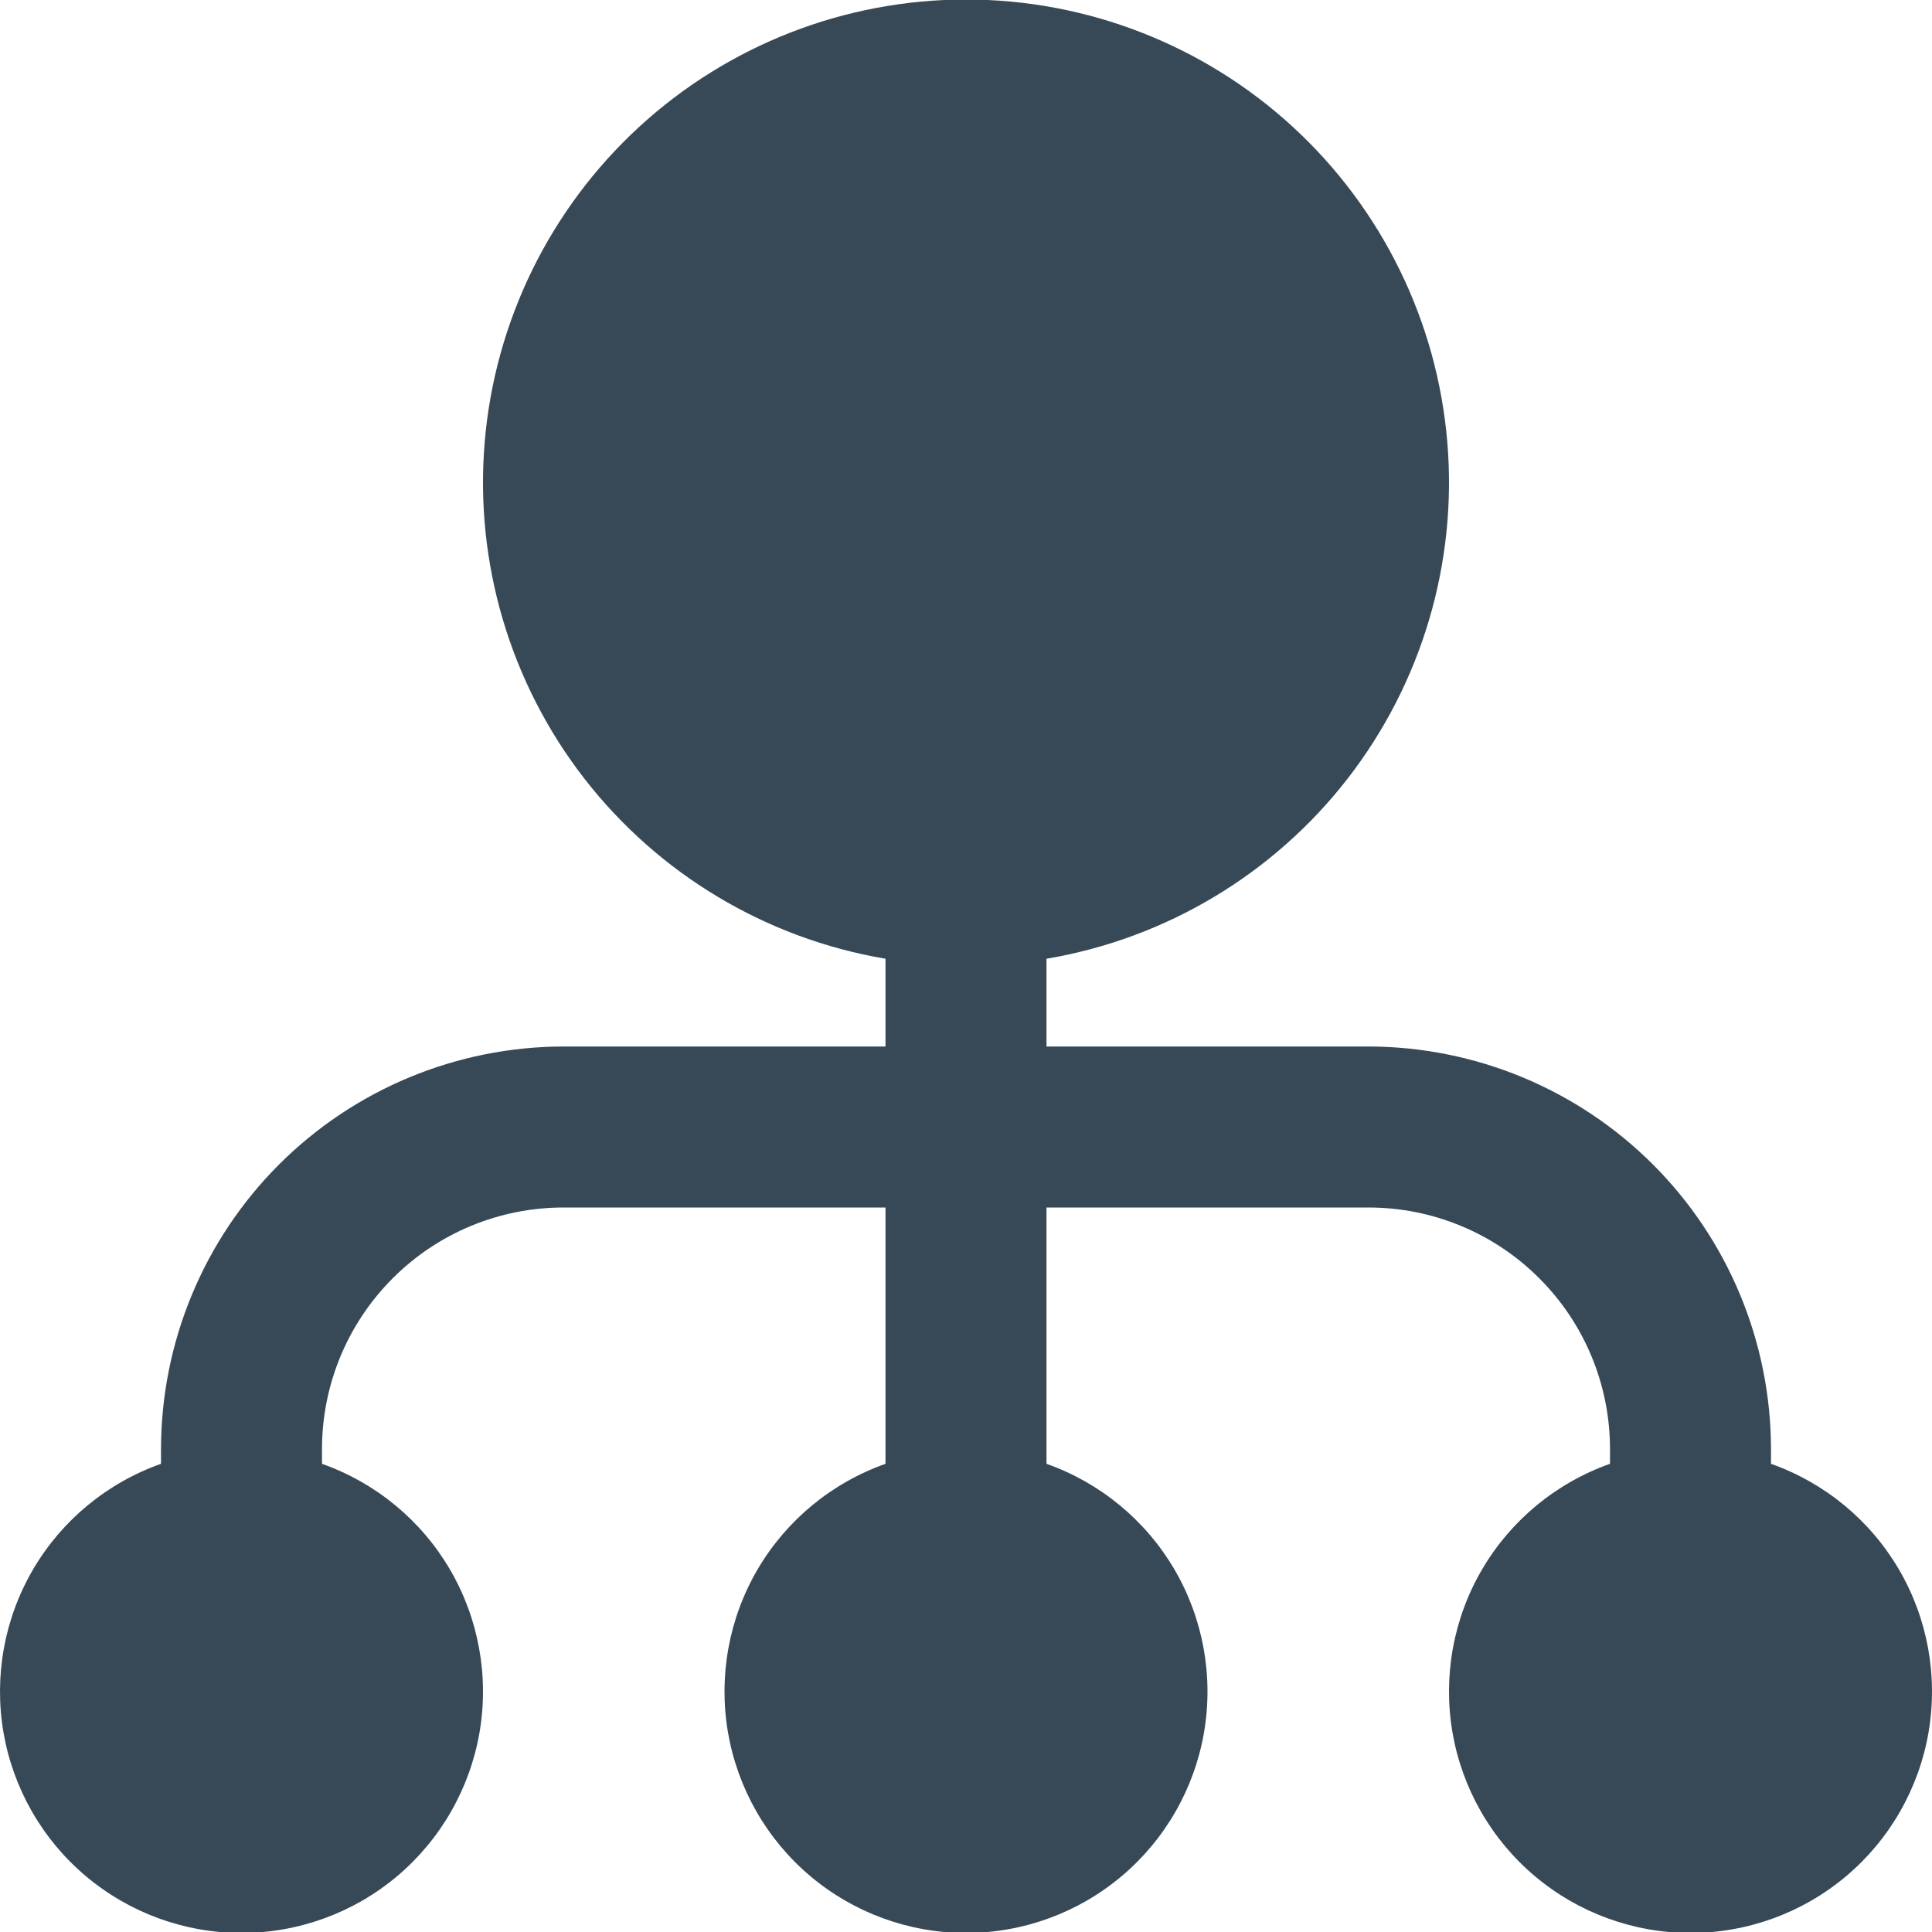 <svg width="24" height="24" viewBox="0 0 24 24" fill="none" xmlns="http://www.w3.org/2000/svg">
<g clip-path="url(#clip0_51_81918)">
<path d="M22 18.184V18C21.998 16.674 21.471 15.403 20.534 14.466C19.596 13.529 18.326 13.002 17 13H13V11.91C14.483 11.659 15.819 10.86 16.741 9.672C17.663 8.483 18.105 6.991 17.979 5.492C17.853 3.993 17.169 2.596 16.061 1.577C14.954 0.559 13.504 -0.006 12 -0.006C10.496 -0.006 9.046 0.559 7.939 1.577C6.831 2.596 6.147 3.993 6.021 5.492C5.895 6.991 6.337 8.483 7.259 9.672C8.182 10.86 9.517 11.659 11 11.91V13H7C5.674 13.002 4.404 13.529 3.466 14.466C2.529 15.403 2.002 16.674 2 18V18.184C1.333 18.42 0.77 18.884 0.412 19.494C0.054 20.105 -0.076 20.822 0.043 21.52C0.163 22.217 0.525 22.85 1.066 23.306C1.607 23.762 2.292 24.012 3 24.012C3.708 24.012 4.393 23.762 4.934 23.306C5.475 22.85 5.837 22.217 5.957 21.52C6.076 20.822 5.946 20.105 5.588 19.494C5.23 18.884 4.667 18.42 4 18.184V18C4 17.204 4.316 16.441 4.879 15.879C5.441 15.316 6.204 15 7 15H11V18.184C10.333 18.42 9.77 18.884 9.412 19.494C9.054 20.105 8.924 20.822 9.043 21.52C9.163 22.217 9.525 22.85 10.066 23.306C10.607 23.762 11.292 24.012 12 24.012C12.708 24.012 13.393 23.762 13.934 23.306C14.475 22.85 14.837 22.217 14.957 21.52C15.076 20.822 14.946 20.105 14.588 19.494C14.23 18.884 13.667 18.42 13 18.184V15H17C17.796 15 18.559 15.316 19.121 15.879C19.684 16.441 20 17.204 20 18V18.184C19.333 18.42 18.77 18.884 18.412 19.494C18.054 20.105 17.924 20.822 18.043 21.52C18.163 22.217 18.525 22.85 19.066 23.306C19.607 23.762 20.292 24.012 21 24.012C21.708 24.012 22.393 23.762 22.934 23.306C23.475 22.85 23.837 22.217 23.957 21.52C24.076 20.822 23.946 20.105 23.588 19.494C23.23 18.884 22.667 18.42 22 18.184Z" fill="#374957"/>
</g>
<defs>
<clipPath id="clip0_51_81918">
<rect width="24" height="24" fill="white"/>
</clipPath>
</defs>
</svg>

